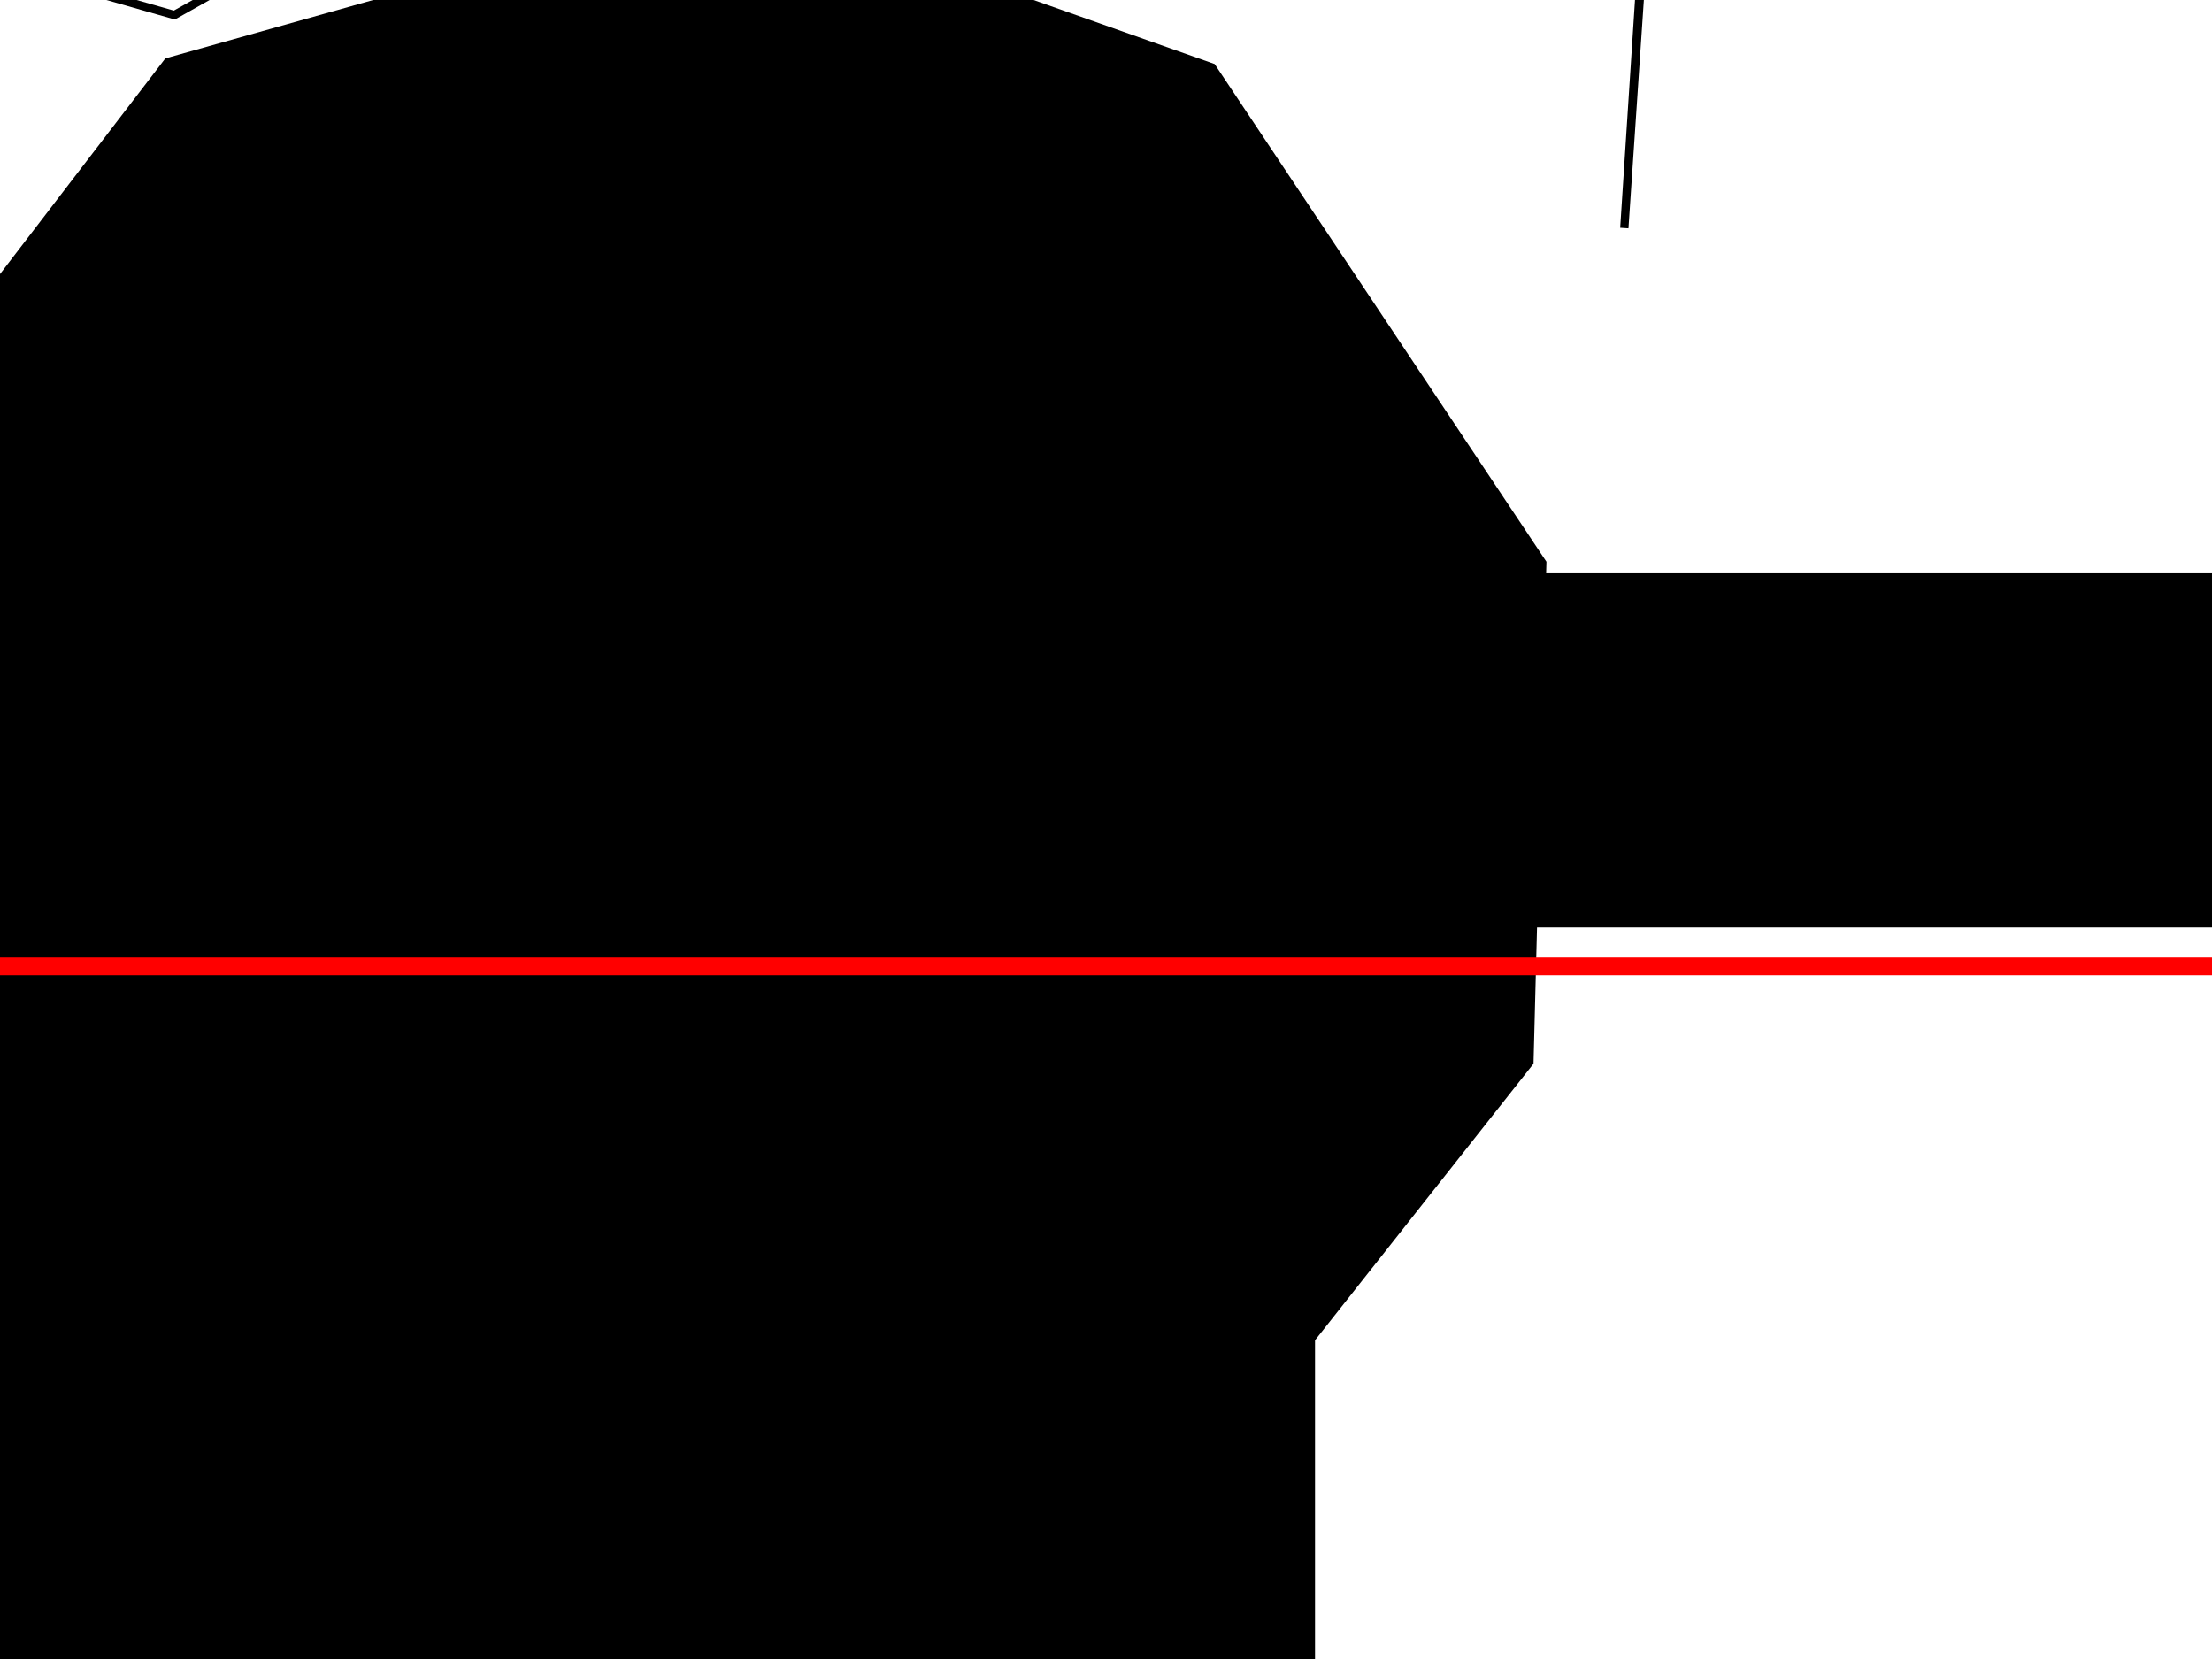 <?xml version="1.0" encoding="UTF-8" standalone="no"?>
<svg
   xmlns:dc="http://purl.org/dc/elements/1.1/"
   xmlns:cc="http://creativecommons.org/ns#"
   xmlns:rdf="http://www.w3.org/1999/02/22-rdf-syntax-ns#"
   xmlns:svg="http://www.w3.org/2000/svg"
   xmlns="http://www.w3.org/2000/svg"
   xmlns:sodipodi="http://sodipodi.sourceforge.net/DTD/sodipodi-0.dtd"
   xmlns:inkscape="http://www.inkscape.org/namespaces/inkscape"
   width="640"
   height="480"
   id="svg2"
   version="1.1"
   inkscape:version="0.91 r13725"
   sodipodi:docname="lvl0.svg">
  <defs
     id="defs20" />
  <sodipodi:namedview
     pagecolor="#ffffff"
     bordercolor="#666666"
     borderopacity="1"
     objecttolerance="10"
     gridtolerance="10"
     guidetolerance="10"
     inkscape:pageopacity="0"
     inkscape:pageshadow="2"
     inkscape:window-width="1412"
     inkscape:window-height="691"
     id="namedview18"
     showgrid="false"
     inkscape:zoom="0.48"
     inkscape:cx="-47.649573"
     inkscape:cy="829.1158"
     inkscape:window-x="0"
     inkscape:window-y="0"
     inkscape:window-maximized="0"
     inkscape:current-layer="g4" />
  <!-- Created with SVG-edit - http://svg-edit.googlecode.com/ -->
  <g
     id="g4"
     display="inline"
     transform="translate(33.032,12.387)"
     style="display:inline">
    <title
       id="title6">Layer 1</title>
    <rect
       stroke-miterlimit="4"
       id="svg_1"
       height="75.463"
       width="27.463"
       y="-124.987"
       x="772.124"
       style="fill:#00ff00;stroke:#000000;stroke-width:4.537;stroke-miterlimit:4" />
    <path
       id="svg_2"
       d=""
       inkscape:connector-curvature="0"
       style="fill:#ff0000;stroke:#000000;stroke-width:7.5" />
    <path
       id="svg_3"
       d=""
       inkscape:connector-curvature="0"
       style="fill:#ff0000;stroke:#000000;stroke-width:7.5" />
    <path
       id="svg_4"
       d="m -616.305,211.77 288,0 192,-96 480,0 0,384 -480,0 -480,0 0,-288 z"
       stroke-linecap="null"
       stroke-linejoin="null"
       inkscape:connector-curvature="0"
       style="fill:#000000;stroke:#000000;stroke-width:7.5" />
    <rect
       y="157.238"
       x="-171.957"
       height="94.97"
       width="828.128"
       id="rect3400"
       style="fill:#000000;fill-rule:evenodd;stroke:#000000;stroke-width:7.5" />
    <rect
       y="60.723"
       x="656.687"
       height="192"
       width="96"
       id="rect3402"
       style="fill:#000000" />
    <rect
       y="12.723"
       x="752.687"
       height="96"
       width="192"
       id="rect3404"
       style="fill:#000000" />
    <rect
       y="108.723"
       x="944.687"
       height="240"
       width="144"
       id="rect3406"
       style="fill:#000000" />
    <path
       d="m 318.402,6.14 96,144 -3.741,145.24 L 303.374,431.179 164.086,472.503 1.78,412.432 -80.563,292.731 -73.588,119.805 14.809,4.503 181.427,-42.3 318.402,6.14 Z"
       id="path3428"
       inkscape:connector-curvature="0"
       style="fill:#000000" />
    <path
       id="path3430"
       d="M 1054.461,120.482 1150.46,264.482 1925.96,-29.518 1054.461,120.482 Z"
       inkscape:connector-curvature="0"
       style="fill:#000000;fill-rule:evenodd;stroke:#000000;stroke-width:7.5" />
    <rect
       style="fill:#ff00ff"
       id="rect4168"
       width="208.026"
       height="17.518"
       x="-755.478"
       y="102.761" />
    <rect
       style="fill:#ff00ff"
       id="rect4170"
       width="229.924"
       height="15.328"
       x="977.727"
       y="-11.877" />
    <path
       style="fill:#000000;fill-rule:evenodd;stroke:#000000;stroke-width:1.5px;stroke-linecap:butt;stroke-linejoin:miter;stroke-opacity:1"
       d="m -720.993,212.515 -94.159,127.005 -124.816,78.831 -131.385,54.744 -164.231,37.226 -205.837,24.087 -129.195,6.569 4.38,-85.4 -76.641,2.19 -2.19,78.831 -100.729,-10.949 37.226,-98.539 -87.59,-37.226 -17.518,131.385 -63.503,19.708 -19.708,-205.836 -127.005,4.379 81.021,216.785 -131.385,-26.277 -4.379,-273.719 -131.385,-4.38 13.139,350.36 197.077,43.795 1110.203,-28.467 z"
       id="path4172"
       inkscape:connector-curvature="0" />
    <path
       style="fill:#000000;fill-rule:evenodd;stroke:#000000;stroke-width:1.5px;stroke-linecap:butt;stroke-linejoin:miter;stroke-opacity:1"
       d="m -2242.869,236.603 -201.457,-6.569 -151.093,-19.708 -168.611,-54.744 -153.282,-102.918 -131.385,-146.713 -100.728,-188.319 -83.21,-297.806 -30.657,-299.996 -137.954,-8.759 65.692,1372.973 1062.029,-105.108 z"
       id="path4174"
       inkscape:connector-curvature="0" />
    <path
       style="fill:#000000;fill-rule:evenodd;stroke:#000000;stroke-width:1.5px;stroke-linecap:butt;stroke-linejoin:miter;stroke-opacity:1"
       d="m -278.663,-142.224 -324.083,4.38 -2.19,-107.298 -100.729,6.569 13.139,100.729 -258.39,2.19 54.744,-225.544 -155.472,4.38 32.846,214.595 -208.026,13.139 -13.139,-297.806 -232.114,-151.093 98.539,462.037 -324.083,-422.622 -50.364,199.267 89.78,359.119 175.18,43.795 400.724,-43.795 821.156,-91.969 z"
       id="path4189"
       inkscape:connector-curvature="0" />
    <rect
       style="fill:#0000ff;fill-rule:evenodd;stroke:#000000;stroke-width:0.8px;stroke-linecap:butt;stroke-linejoin:miter;stroke-opacity:1"
       id="rect3479"
       width="293.454"
       height="42.383"
       x="336.822"
       y="-307.948" />
    <path
       style="fill:none;fill-rule:evenodd;stroke:#000000;stroke-width:2.4;stroke-linecap:butt;stroke-linejoin:miter;stroke-miterlimit:4;stroke-dasharray:none;stroke-opacity:1"
       d="m -41.468,-335.378 187.362,9.834 47.291,218.723 L 17.413,-8.034 -83.57,-36.81 -170.759,-151.324 -181.795,-270.025 Z"
       id="path3481"
       inkscape:connector-curvature="0"
       sodipodi:nodetypes="cccccccc" />
    <rect
       style="fill:none;stroke:#ff0000;stroke-width:3.653;stroke-miterlimit:4;stroke-dasharray:none;stroke-opacity:1"
       id="rect4307"
       width="1208.049"
       height="851.8"
       x="832.47"
       y="-630.495" />
    <rect
       y="-839.737"
       x="-375.496"
       height="1106.959"
       width="1202.486"
       id="rect4329"
       style="fill:none;stroke:#ff0000;stroke-width:5.123;stroke-miterlimit:4;stroke-dasharray:none;stroke-opacity:1" />
    <rect
       style="fill:none;stroke:#ff0000;stroke-width:5.292;stroke-miterlimit:4;stroke-dasharray:none;stroke-opacity:1"
       id="rect4333"
       width="1749.265"
       height="811.991"
       x="-2122.728"
       y="-845.969" />
    <rect
       y="-27.625"
       x="-2300.753"
       height="795.108"
       width="1922.95"
       id="rect4335"
       style="fill:none;stroke:#ff0000;stroke-width:5.49;stroke-miterlimit:4;stroke-dasharray:none;stroke-opacity:1" />
    <rect
       style="fill:none;stroke:#ff0000;stroke-width:5.49;stroke-miterlimit:4;stroke-dasharray:none;stroke-opacity:1"
       id="rect4337"
       width="1922.95"
       height="795.108"
       x="-2300.753"
       y="-27.625" />
    <rect
       y="-850.308"
       x="-3445.757"
       height="1231.773"
       width="1316.315"
       id="rect4339"
       style="fill:none;stroke:#ff0000;stroke-width:5.654;stroke-miterlimit:4;stroke-dasharray:none;stroke-opacity:1" />
    <rect
       y="-441.519"
       x="326.169"
       height="42.858"
       width="48.095"
       id="rect4343"
       style="fill:#0000ff;fill-rule:evenodd;stroke:#000000;stroke-width:0.326px;stroke-linecap:butt;stroke-linejoin:miter;stroke-opacity:1" />
    <path
       sodipodi:nodetypes="ccccc"
       inkscape:connector-curvature="0"
       id="path4345"
       d="m 436.936,53.597 41.025,-608.111 -491.05,-23.899 489.627,22.973 z"
       style="fill:none;fill-rule:evenodd;stroke:#000000;stroke-width:2.4;stroke-linecap:butt;stroke-linejoin:miter;stroke-miterlimit:4;stroke-dasharray:none;stroke-opacity:1" />
  </g>
</svg>

